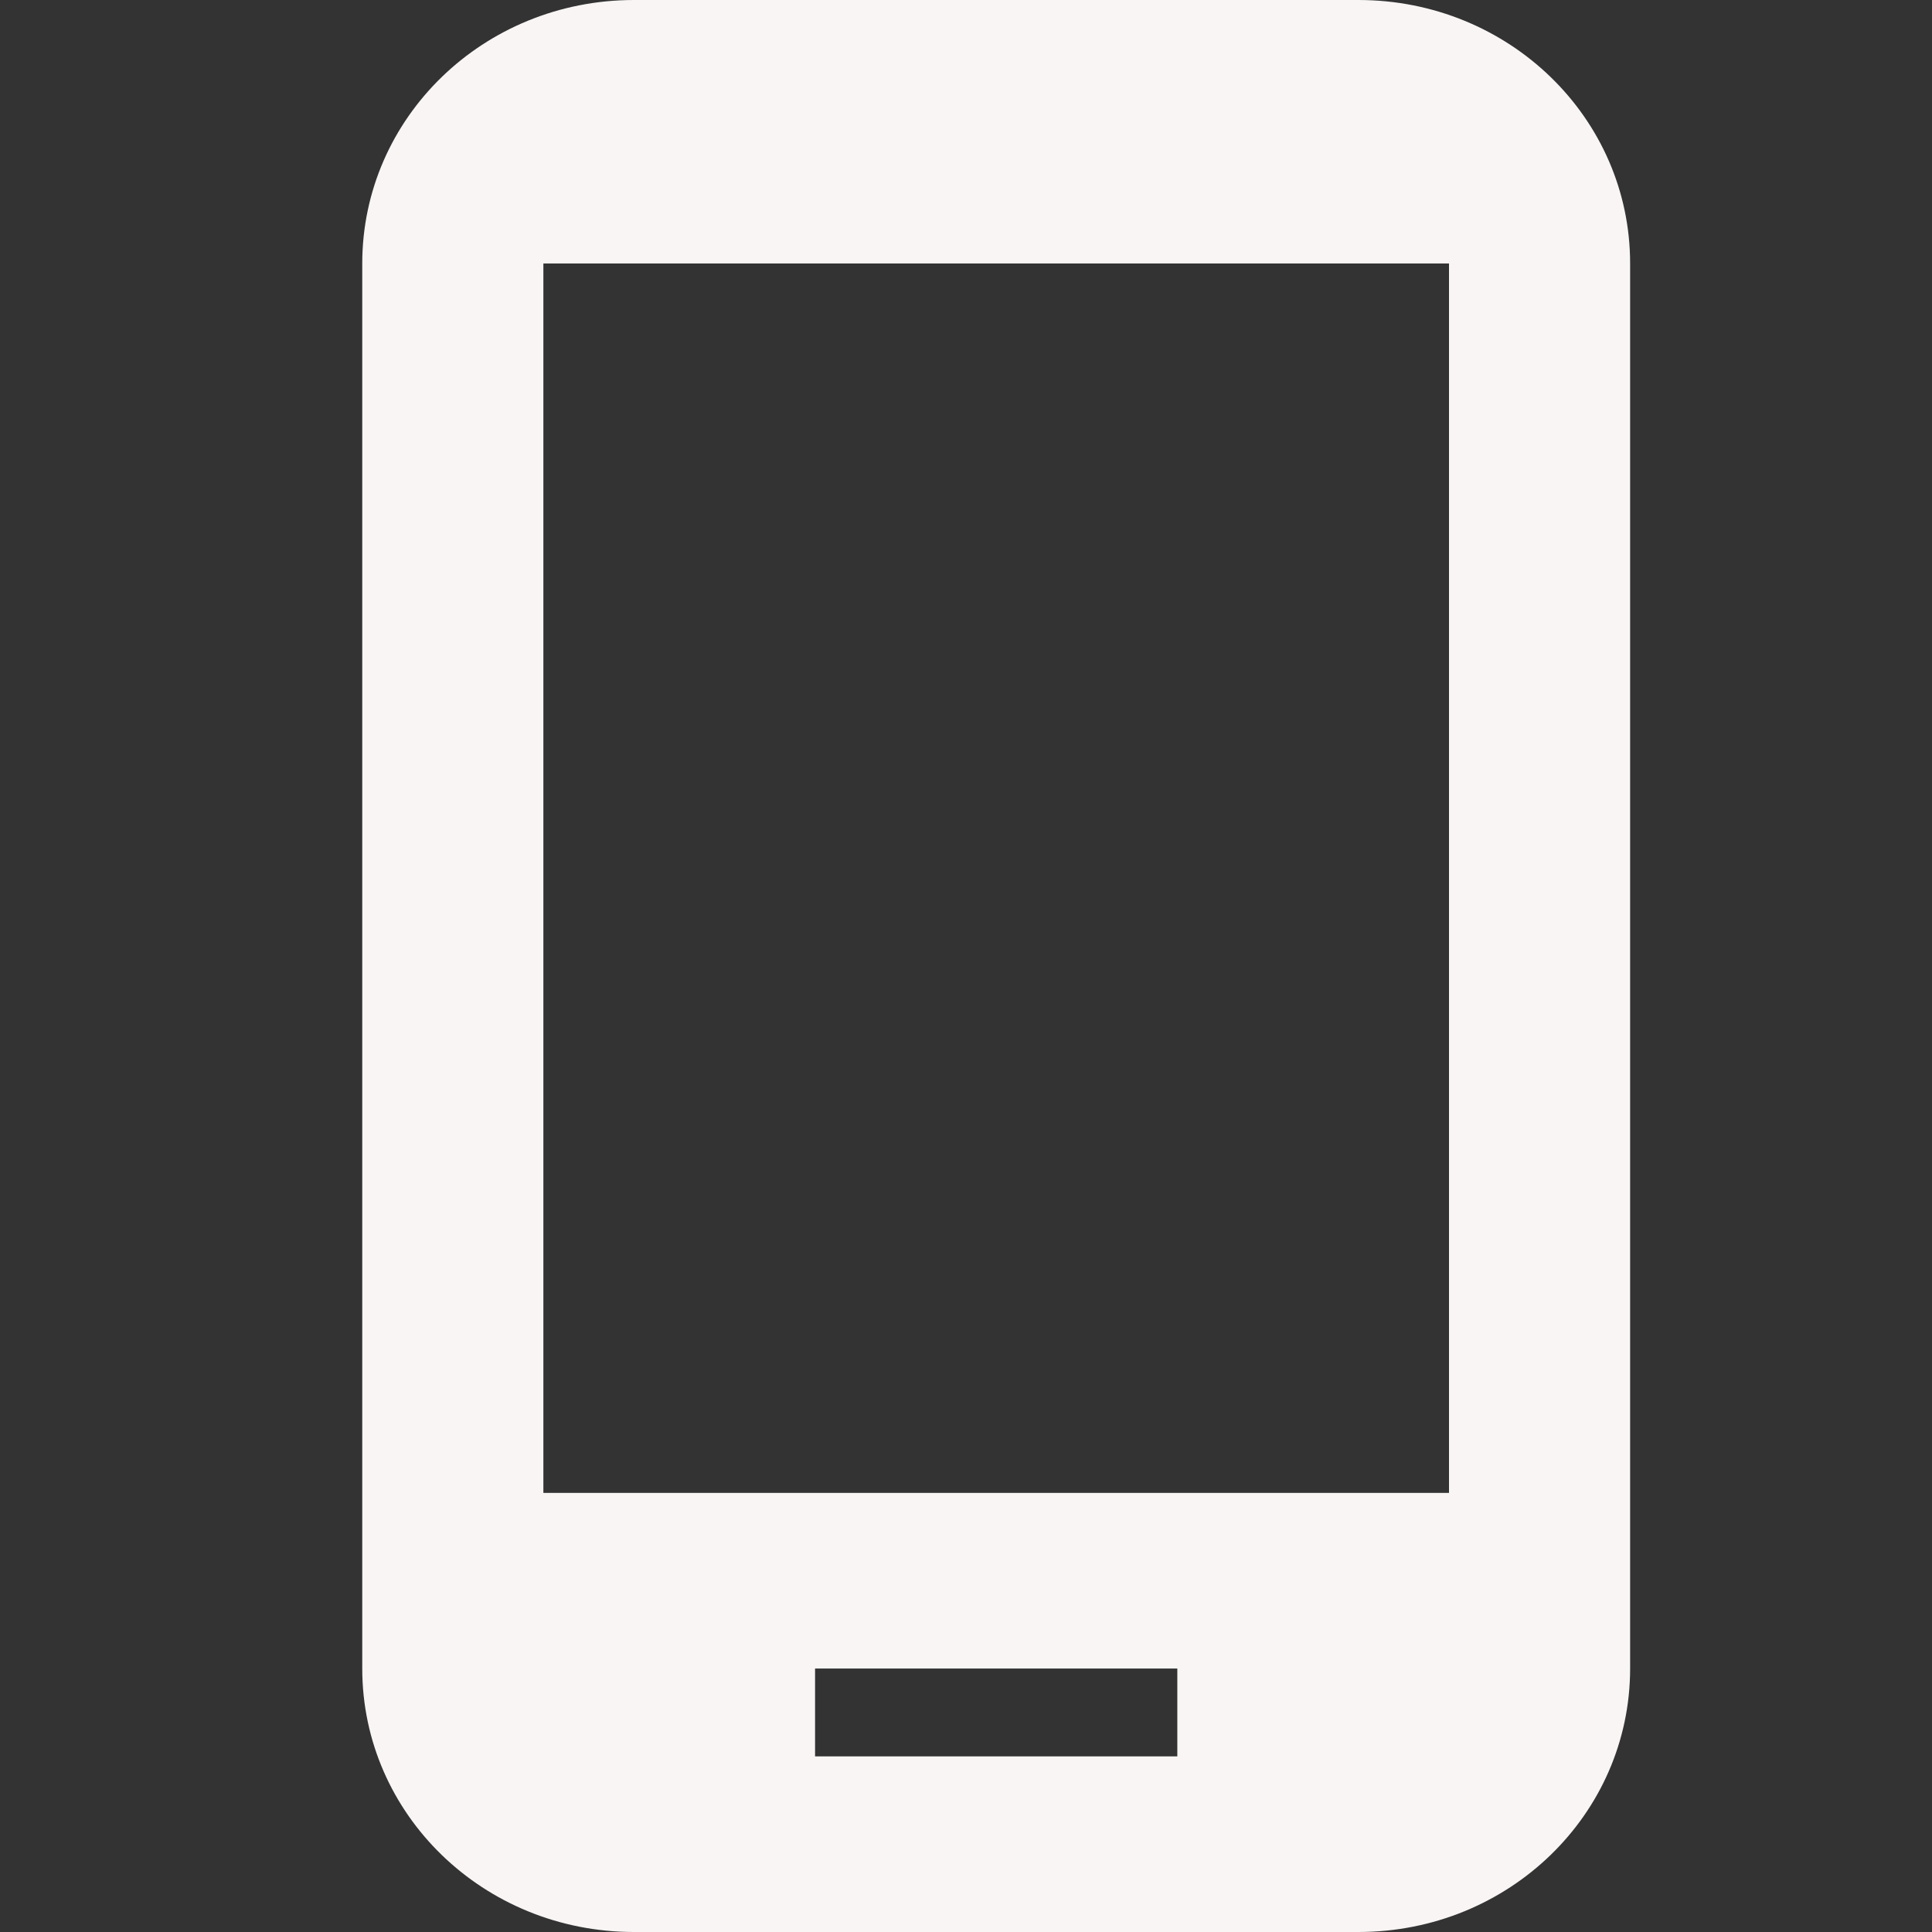 <svg width="32" height="32" viewBox="0 0 32 32" fill="none" xmlns="http://www.w3.org/2000/svg">
<rect x="0" y="0" width="32" height="32" fill="#333333" stroke="none"/>
<path d="M22.5 0H10.5C8.01 0 6 1.949 6 4.364V27.636C6 30.051 8.01 32 10.5 32H22.5C24.99 32 27 30.051 27 27.636V4.364C27 1.949 24.99 0 22.5 0ZM24 24.727H9V4.364H24V24.727ZM19.5 29.091H13.5V27.636H19.5V29.091Z" fill="#F8F5F4"/>
</svg>
